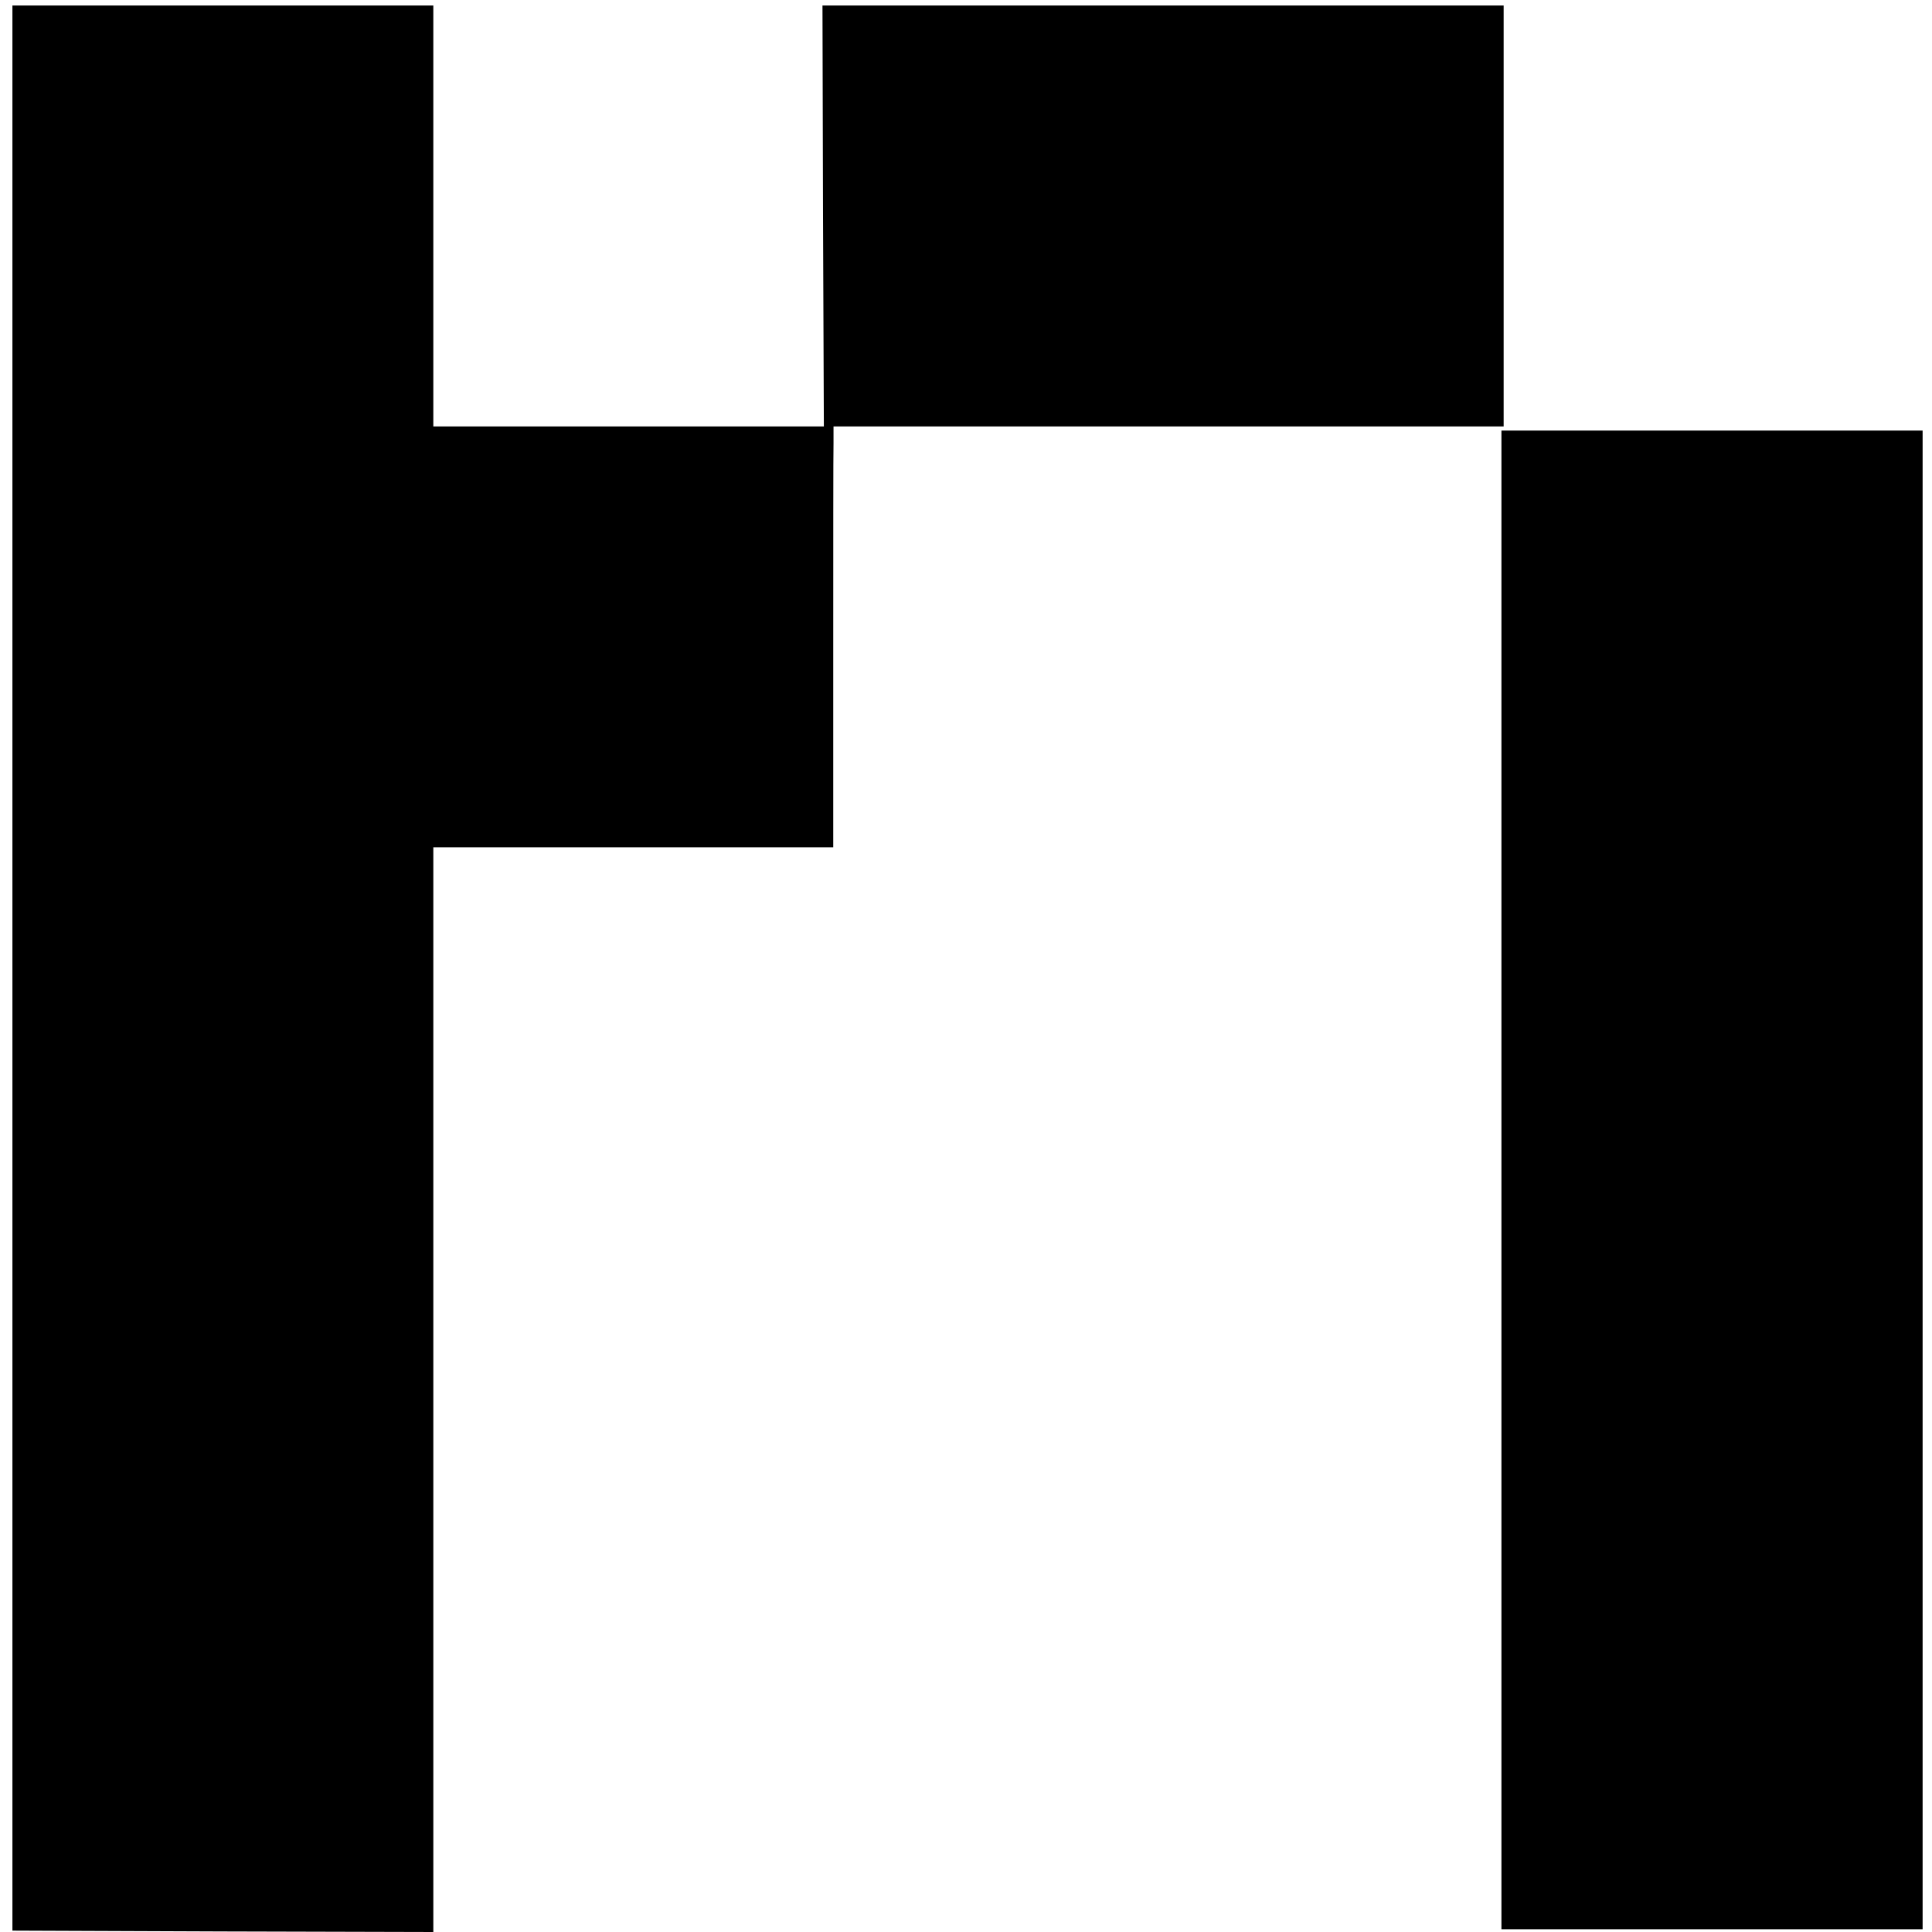 <?xml version="1.0" standalone="no"?>
<!DOCTYPE svg PUBLIC "-//W3C//DTD SVG 20010904//EN"
 "http://www.w3.org/TR/2001/REC-SVG-20010904/DTD/svg10.dtd">
<svg version="1.0" xmlns="http://www.w3.org/2000/svg"
 width="700pt" height="700pt" viewBox="0 0 700 700"
 preserveAspectRatio="xMidYMid meet">
<g transform="translate(0,700) scale(0.1,-0.1)"
fill="#000000" stroke="none">
<path d="M45 3493 l0 -3488 763 -3 762 -2 0 1965 0 1965 725 0 724 0 0 703 c0
386 0 729 1 762 l0 60 1214 0 1214 0 0 762 0 763 -1234 0 -1234 0 2 -763 3
-762 -707 0 -708 0 0 762 0 763 -763 0 -762 0 0 -3487z"/>
<path d="M5440 2725 l0 -2715 763 0 763 0 0 2715 0 2715 -763 0 -763 0 0
-2715z"/>
</g>
</svg>
